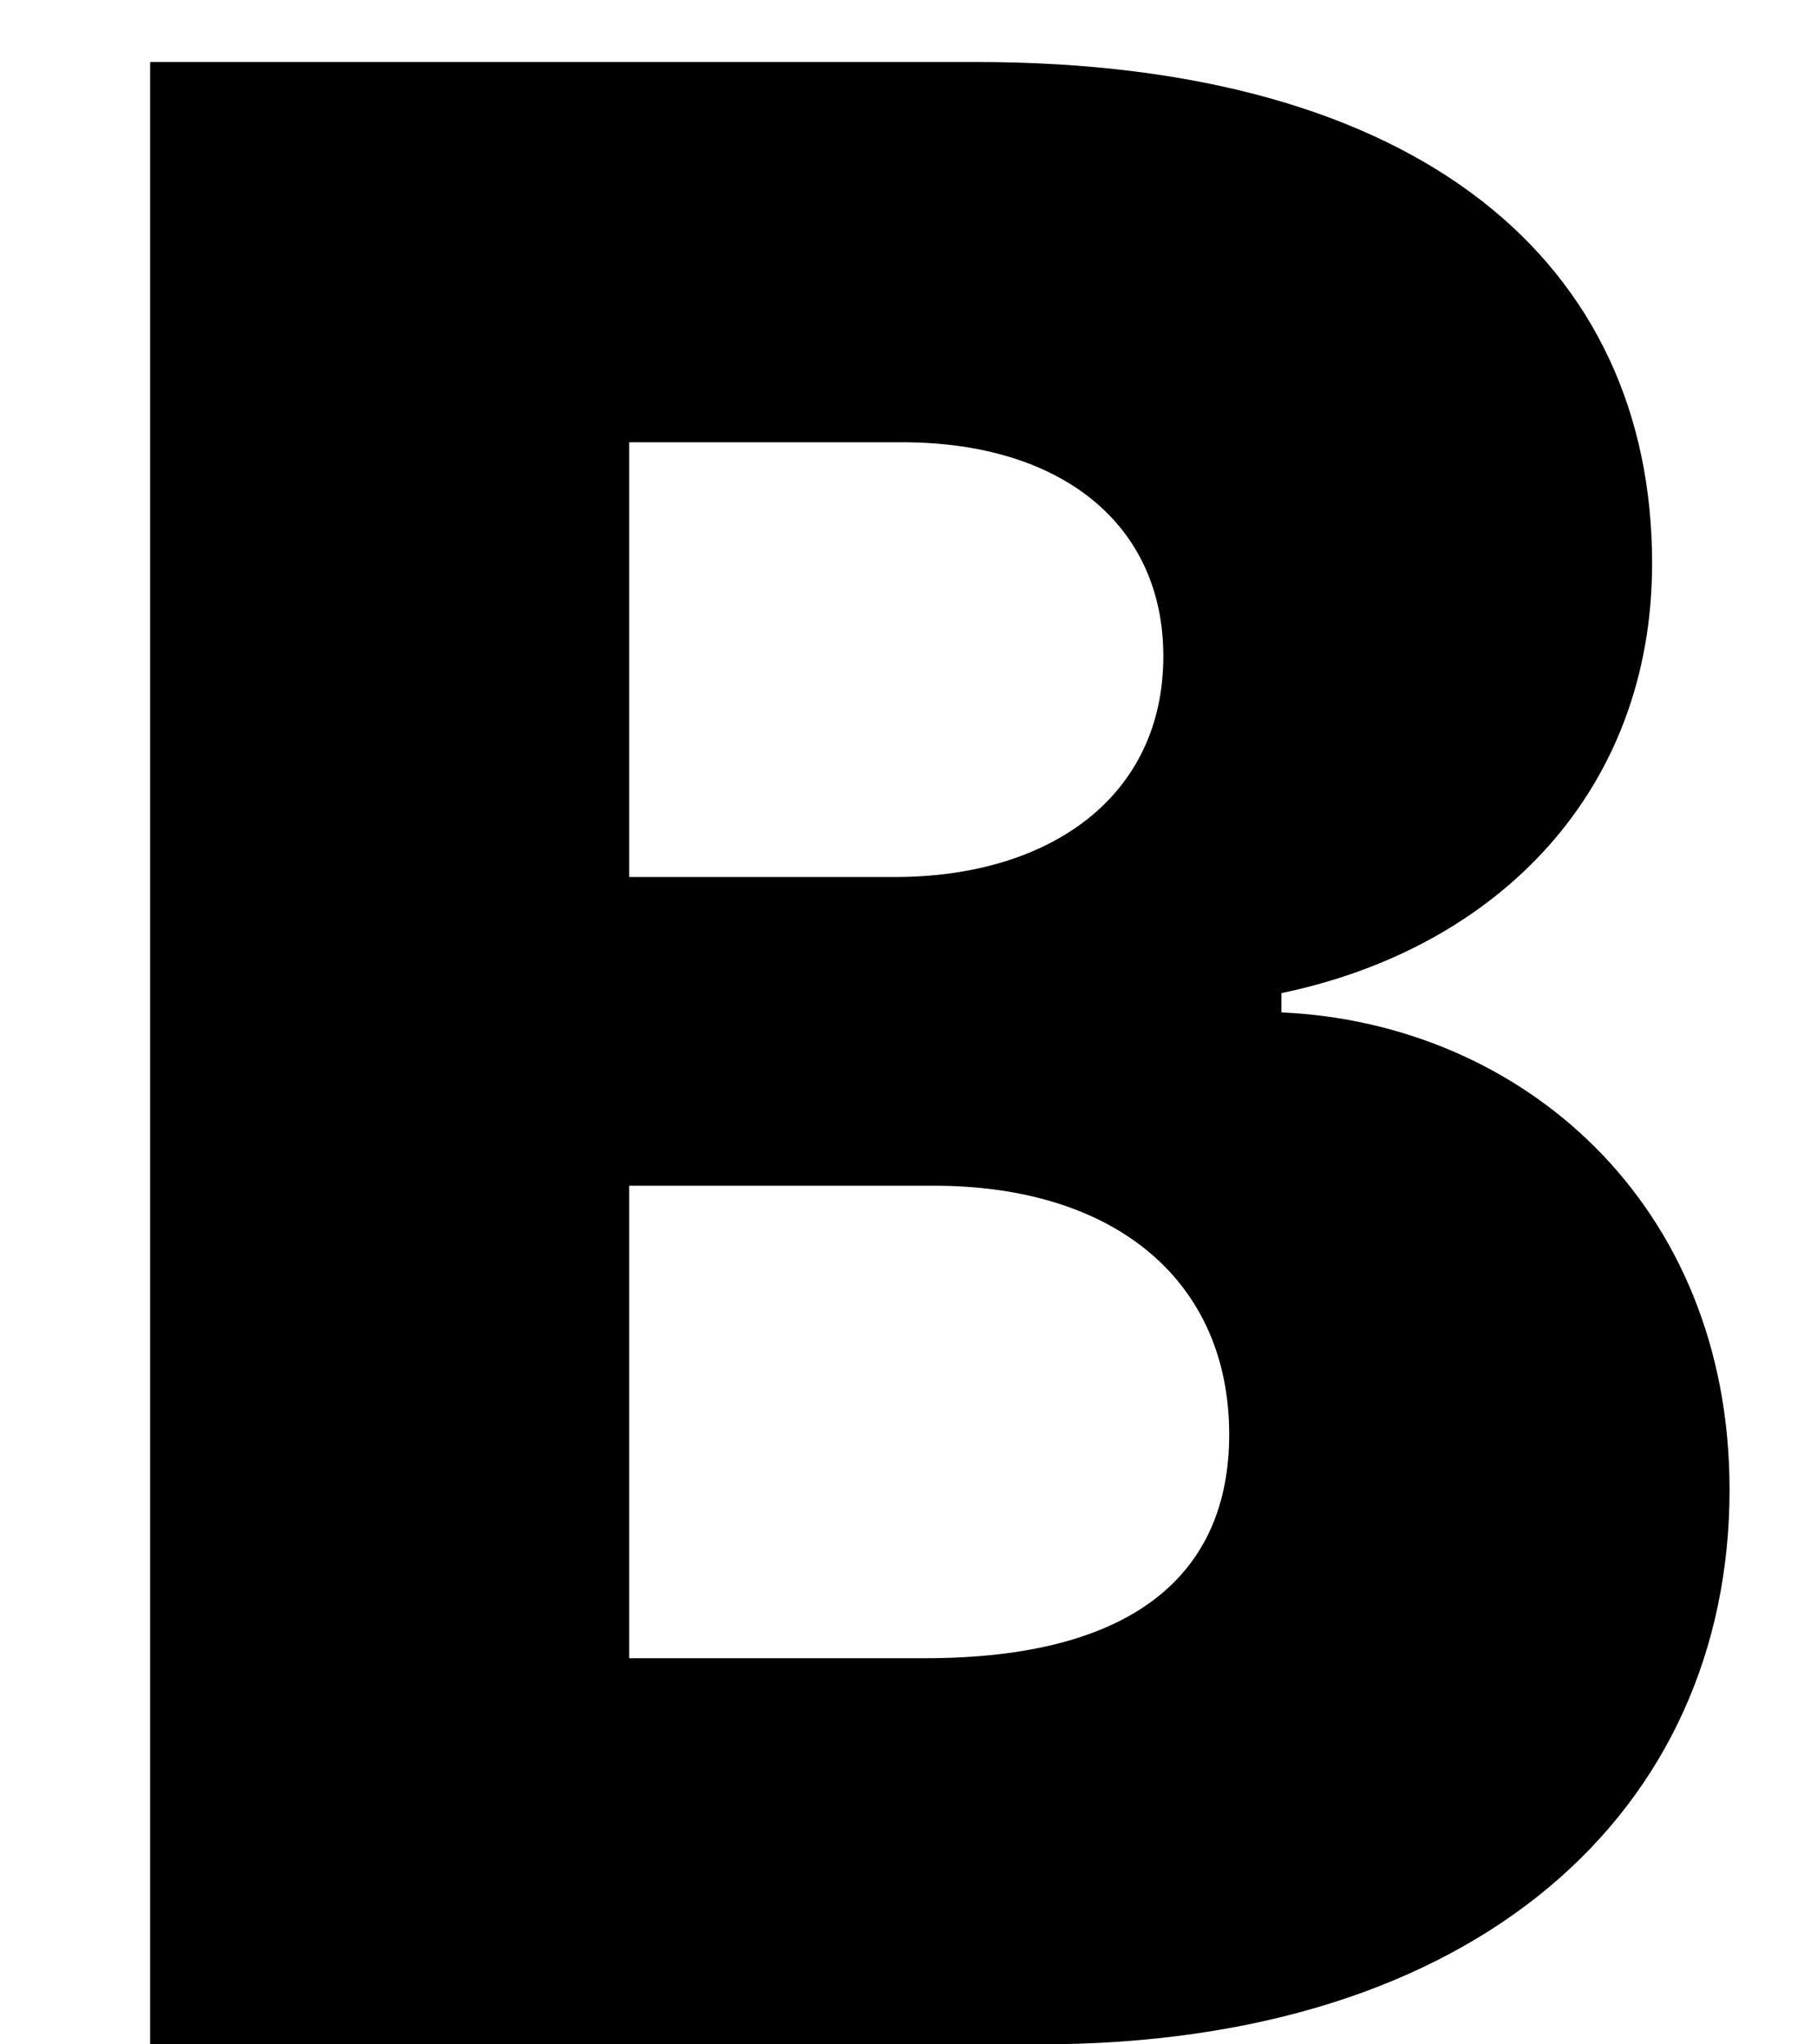 <svg width="8" height="9" viewBox="0 0 8 9" fill="none" xmlns="http://www.w3.org/2000/svg">
<path d="M0.661 9H4.577C6.507 9 7.615 7.969 7.615 6.558C7.615 5.297 6.699 4.504 5.642 4.457V4.372C6.601 4.172 7.274 3.477 7.274 2.48C7.274 1.163 6.26 0.273 4.3 0.273H0.661V9ZM2.77 7.3V5.22H4.112C4.918 5.22 5.412 5.646 5.412 6.315C5.412 6.933 4.986 7.3 4.074 7.3H2.77ZM2.77 3.861V1.947H3.972C4.675 1.947 5.122 2.31 5.122 2.889C5.122 3.503 4.628 3.861 3.938 3.861H2.77Z" fill="black"/>
</svg>
